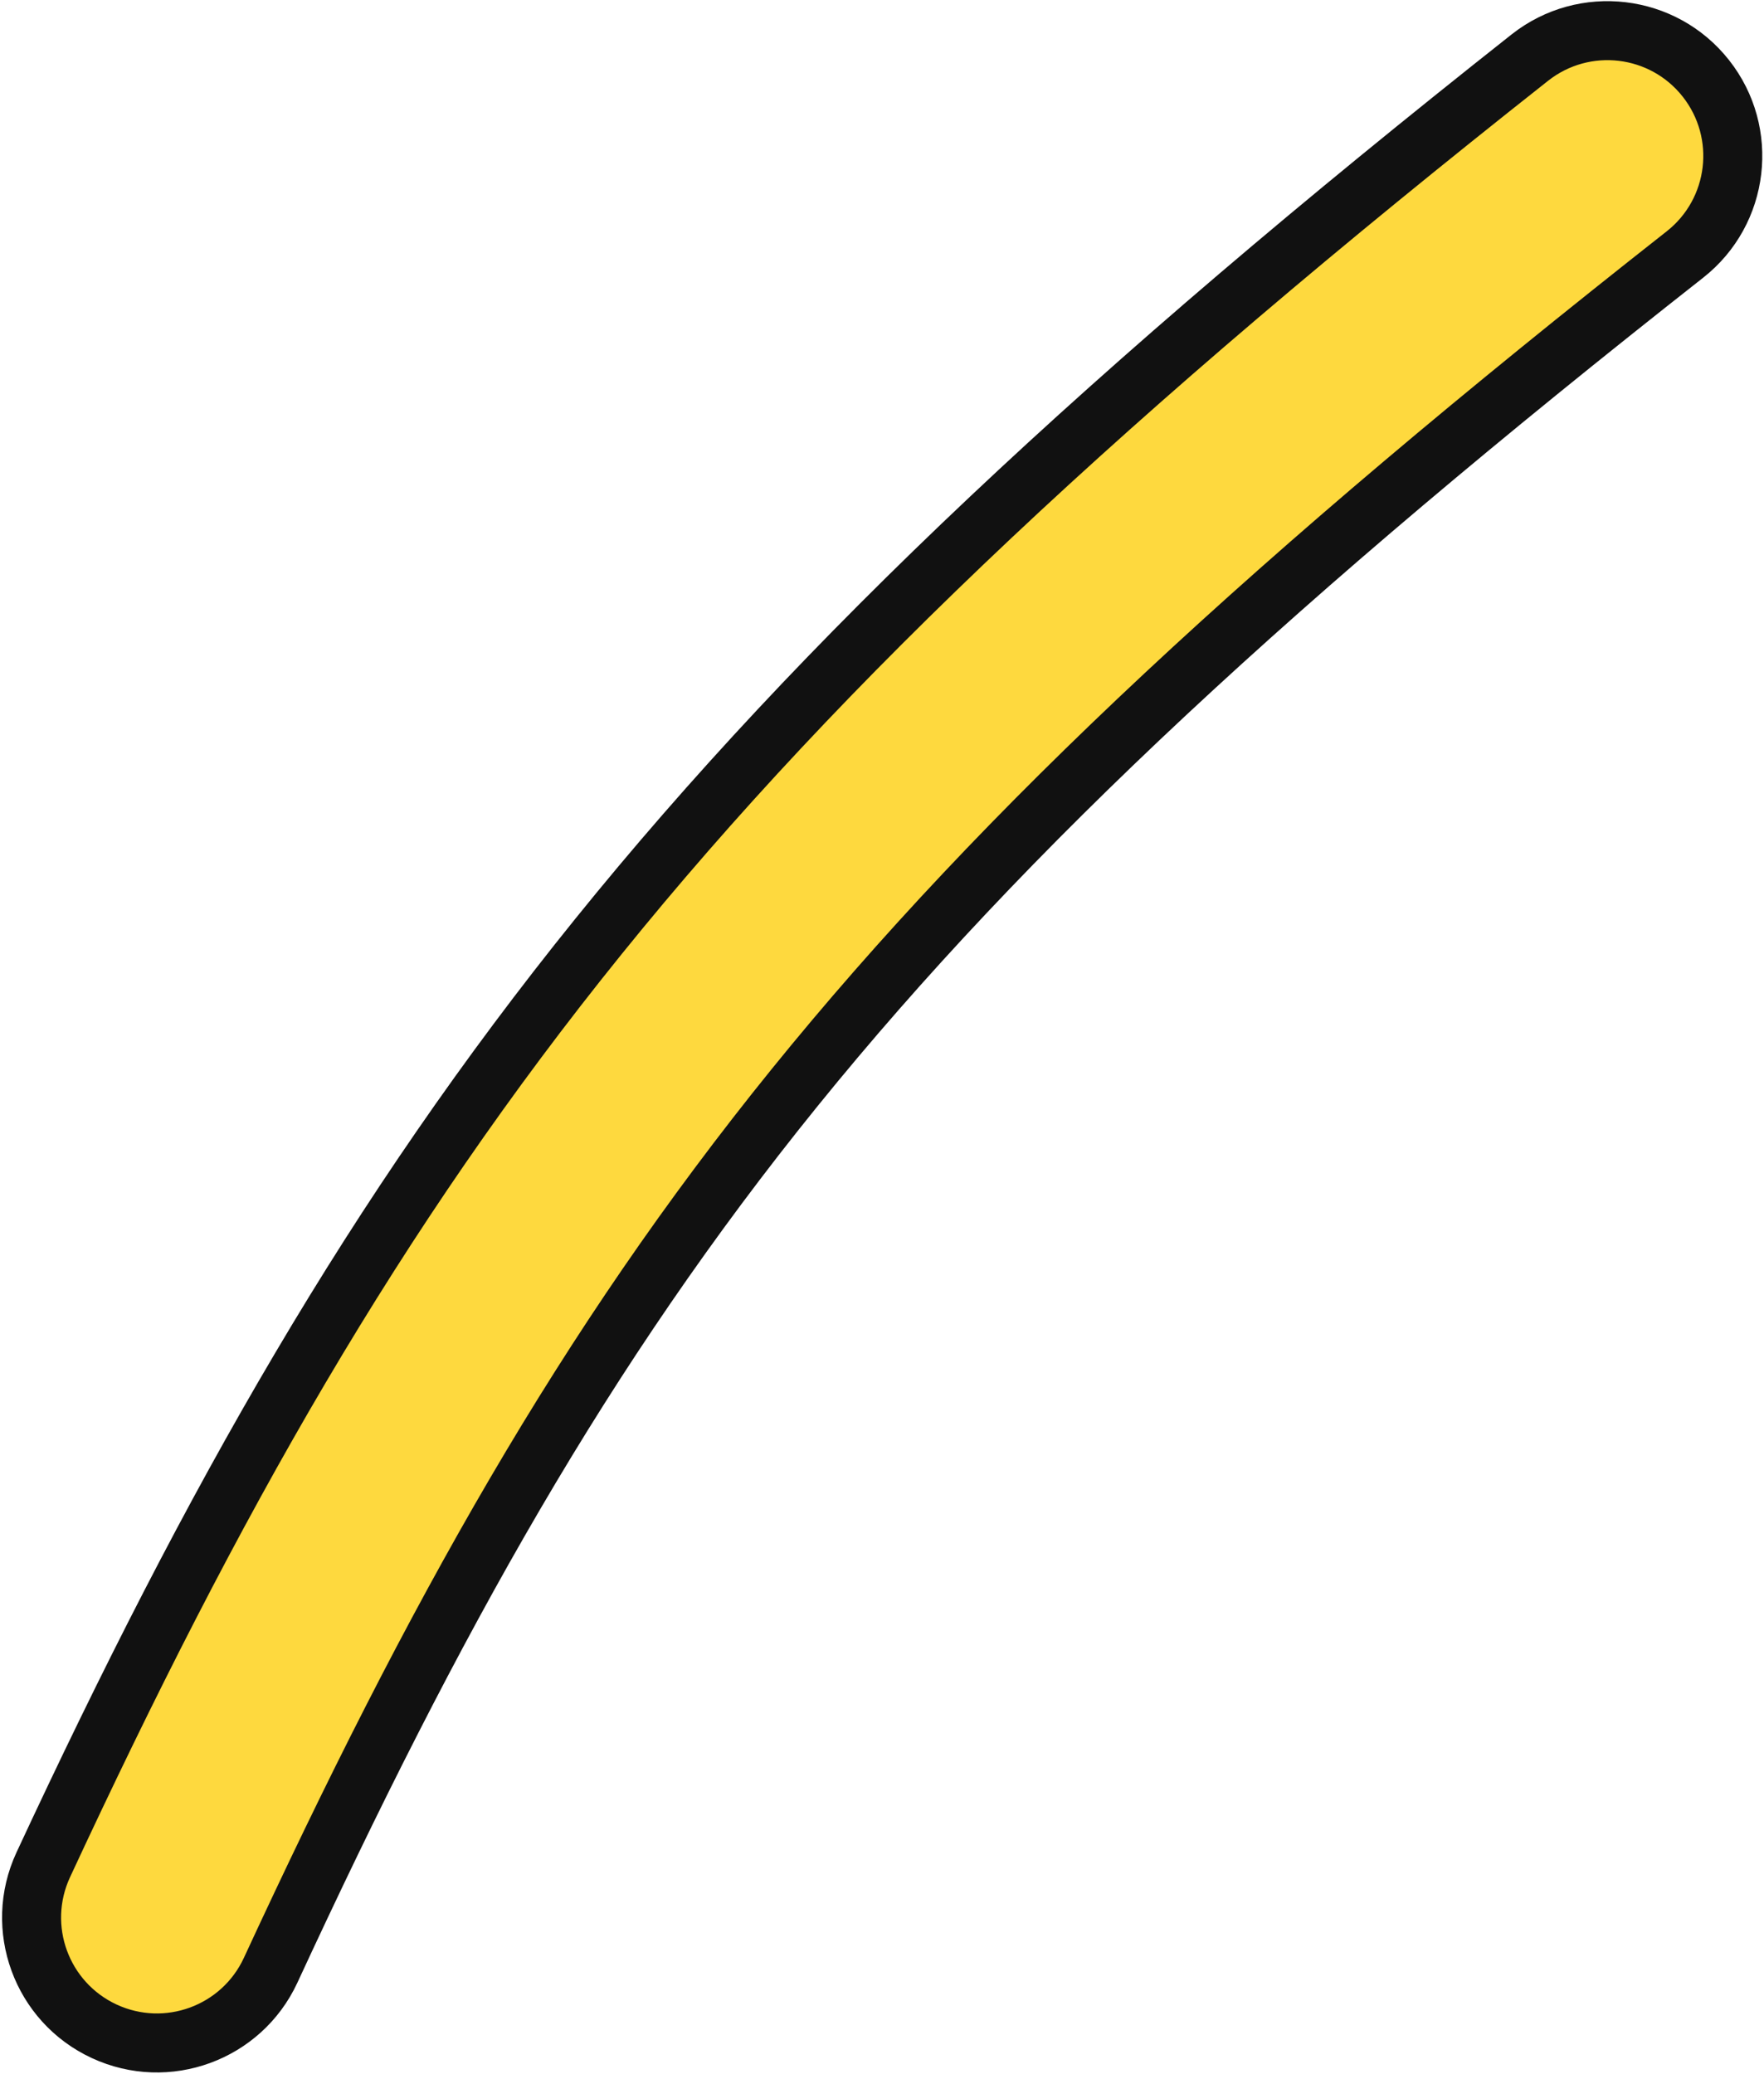 <svg width="598" height="703" viewBox="0 0 598 703" xmlns="http://www.w3.org/2000/svg" xmlns:xlink="http://www.w3.org/1999/xlink" xmlns:figma="http://www.figma.com/figma/ns"><title>Group</title><desc>Created using Figma</desc><g figma:type="canvas"><g figma:type="frame"><use xlink:href="#a" transform="translate(10.7 10.39)" fill="#FED93E" figma:type="vector"/><use xlink:href="#b" transform="translate(.7 .39)" fill="#111" figma:type="vector"/></g></g><defs><path id="a" fill-rule="evenodd" d="M567.6 16.189c14.523 18.428 11.357 45.14-7.07 59.662C283.825 293.444 192.049 417.6 81.033 657.477c-9.872 21.285-35.13 30.537-56.415 20.665-21.285-9.872-30.536-35.13-20.664-56.415 115.041-247.515 218.9-387.459 503.984-612.609 18.428-14.523 45.139-11.357 59.662 7.07z"/><path id="b" fill-rule="evenodd" d="M511.75 11.264c22.766-17.94 55.765-14.03 73.707 8.735 17.941 22.766 14.03 55.765-8.735 73.707l-.009.006C301.121 310.43 210.399 433.37 100.11 671.678l-.003.007c-12.196 26.295-43.399 37.725-69.694 25.529C4.118 685.018-7.31 653.815 4.884 627.52l.004-.007C120.404 379.099 225.68 237.304 511.742 11.271l.008-.007zm12.38 15.709C240.034 251.233 137.592 389.326 23.028 635.935c-7.548 16.275-.474 35.587 15.8 43.135l-4.207 9.072 4.207-9.071c16.275 7.548 35.587.474 43.135-15.801C193.705 421.826 286.535 296.457 564.347 77.994c14.086-11.105 16.505-31.526 5.401-45.615-11.104-14.09-31.528-16.51-45.618-5.406z"/></defs></svg>
